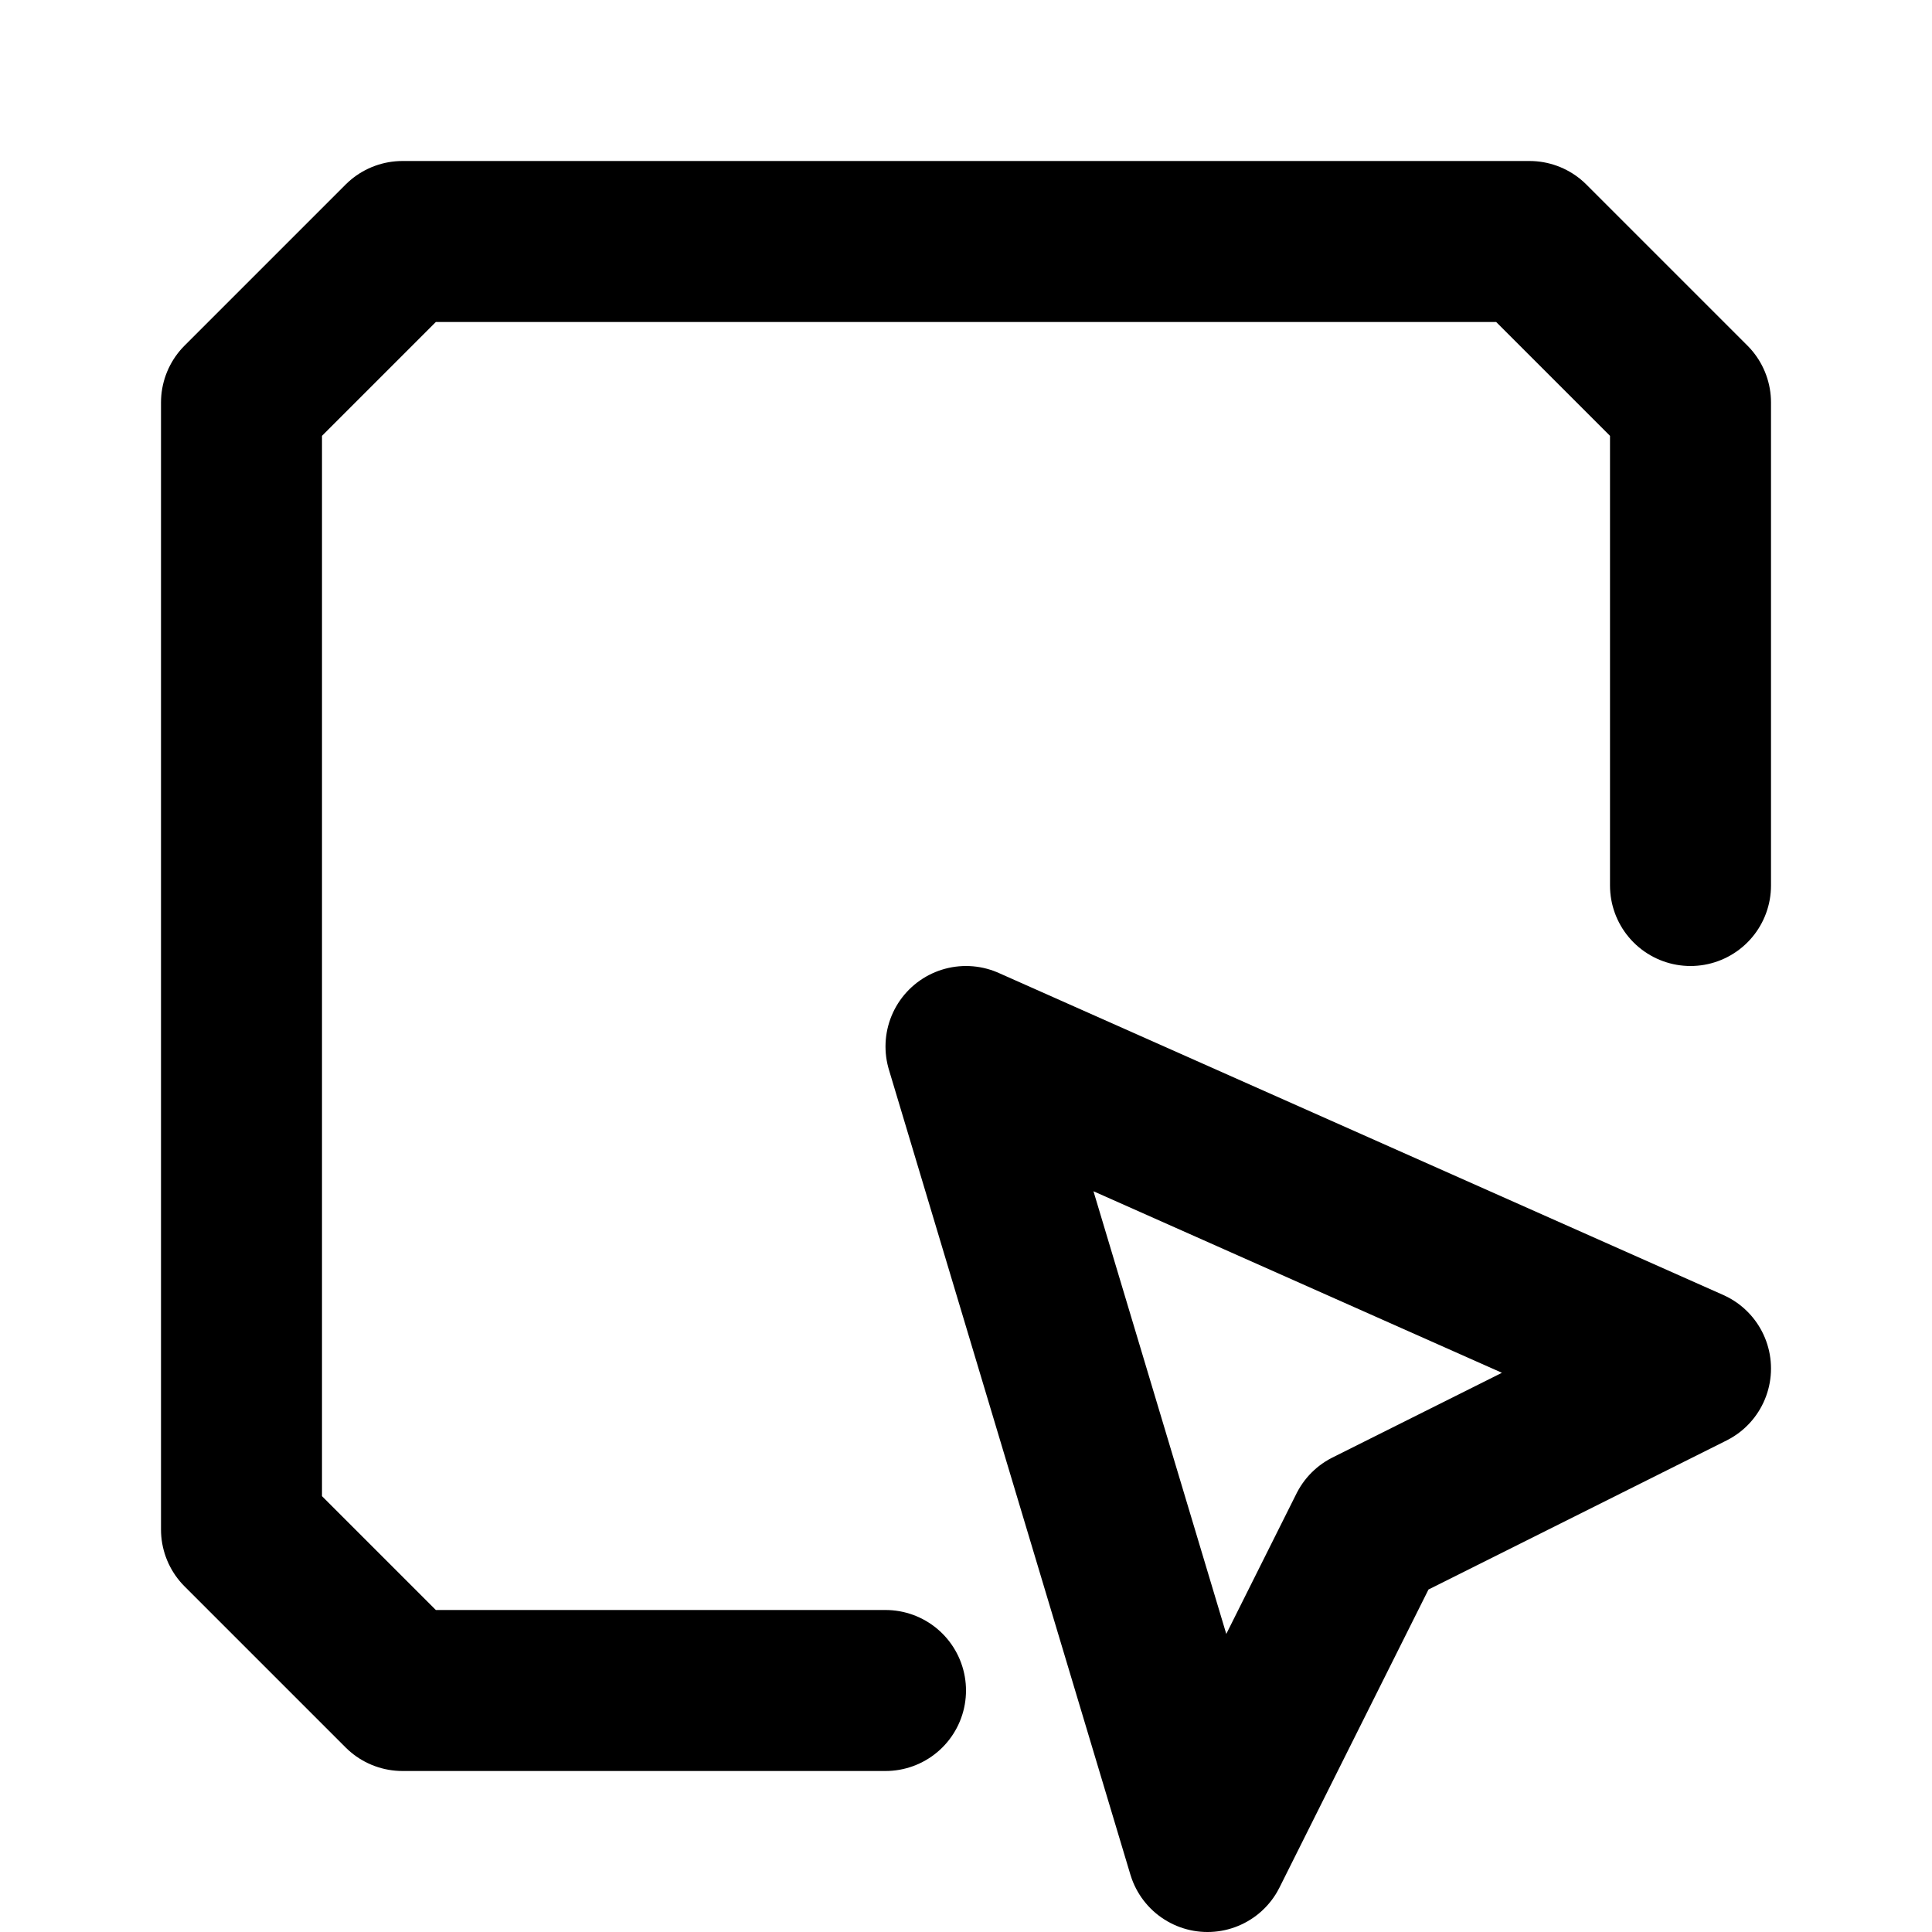 <svg xmlns="http://www.w3.org/2000/svg" width="24" height="24" fill="none" stroke="currentColor" stroke-linecap="round" stroke-linejoin="round" stroke-width="2" viewBox="0 0 24 24"><path d="m12 13 9 4h0l-4 2h0l-2 4h0z"/><path d="M21 11V5l-2-2H5L3 5v14l2 2h6"/></svg>